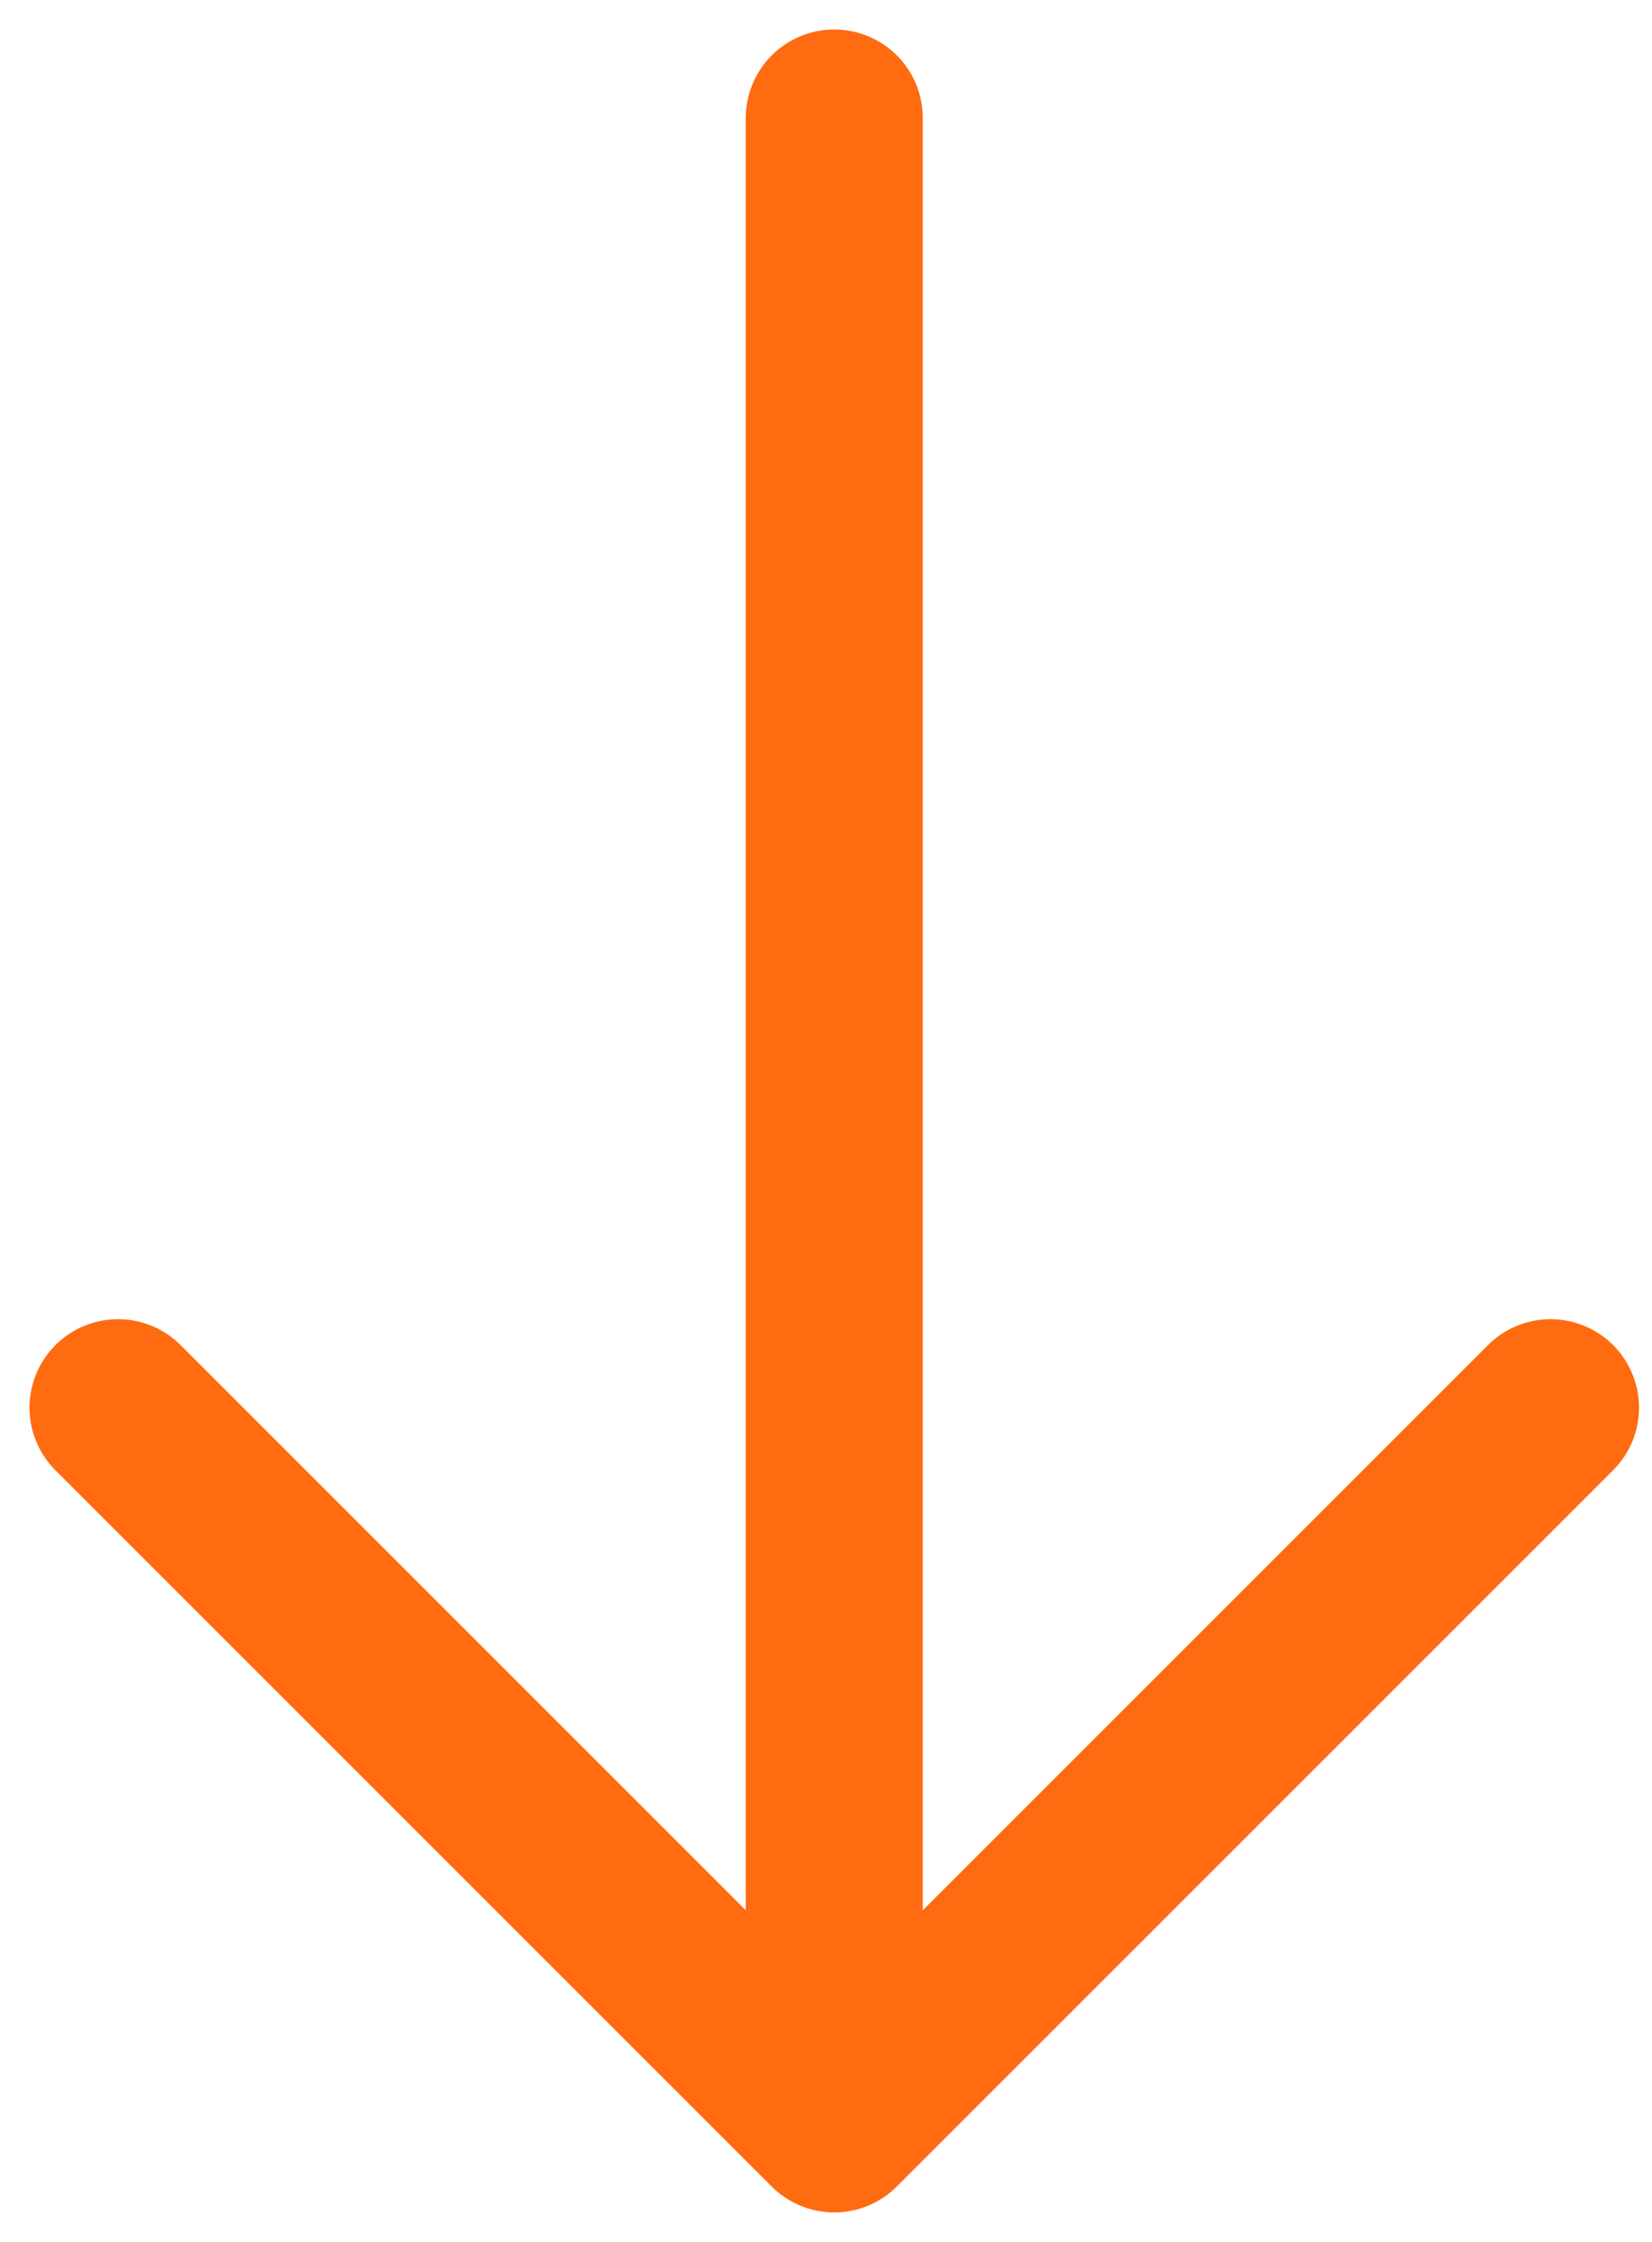 <svg width="14" height="19" viewBox="0 0 14 19" fill="none" xmlns="http://www.w3.org/2000/svg">
<path d="M13.14 11.93L7.07 18L1 11.93" stroke="#FF6B11" stroke-width="1.5" stroke-miterlimit="10" stroke-linecap="round" stroke-linejoin="round"/>
<path d="M7.07 1V17.83" stroke="#FF6B11" stroke-width="1.5" stroke-miterlimit="10" stroke-linecap="round" stroke-linejoin="round"/>
</svg>
